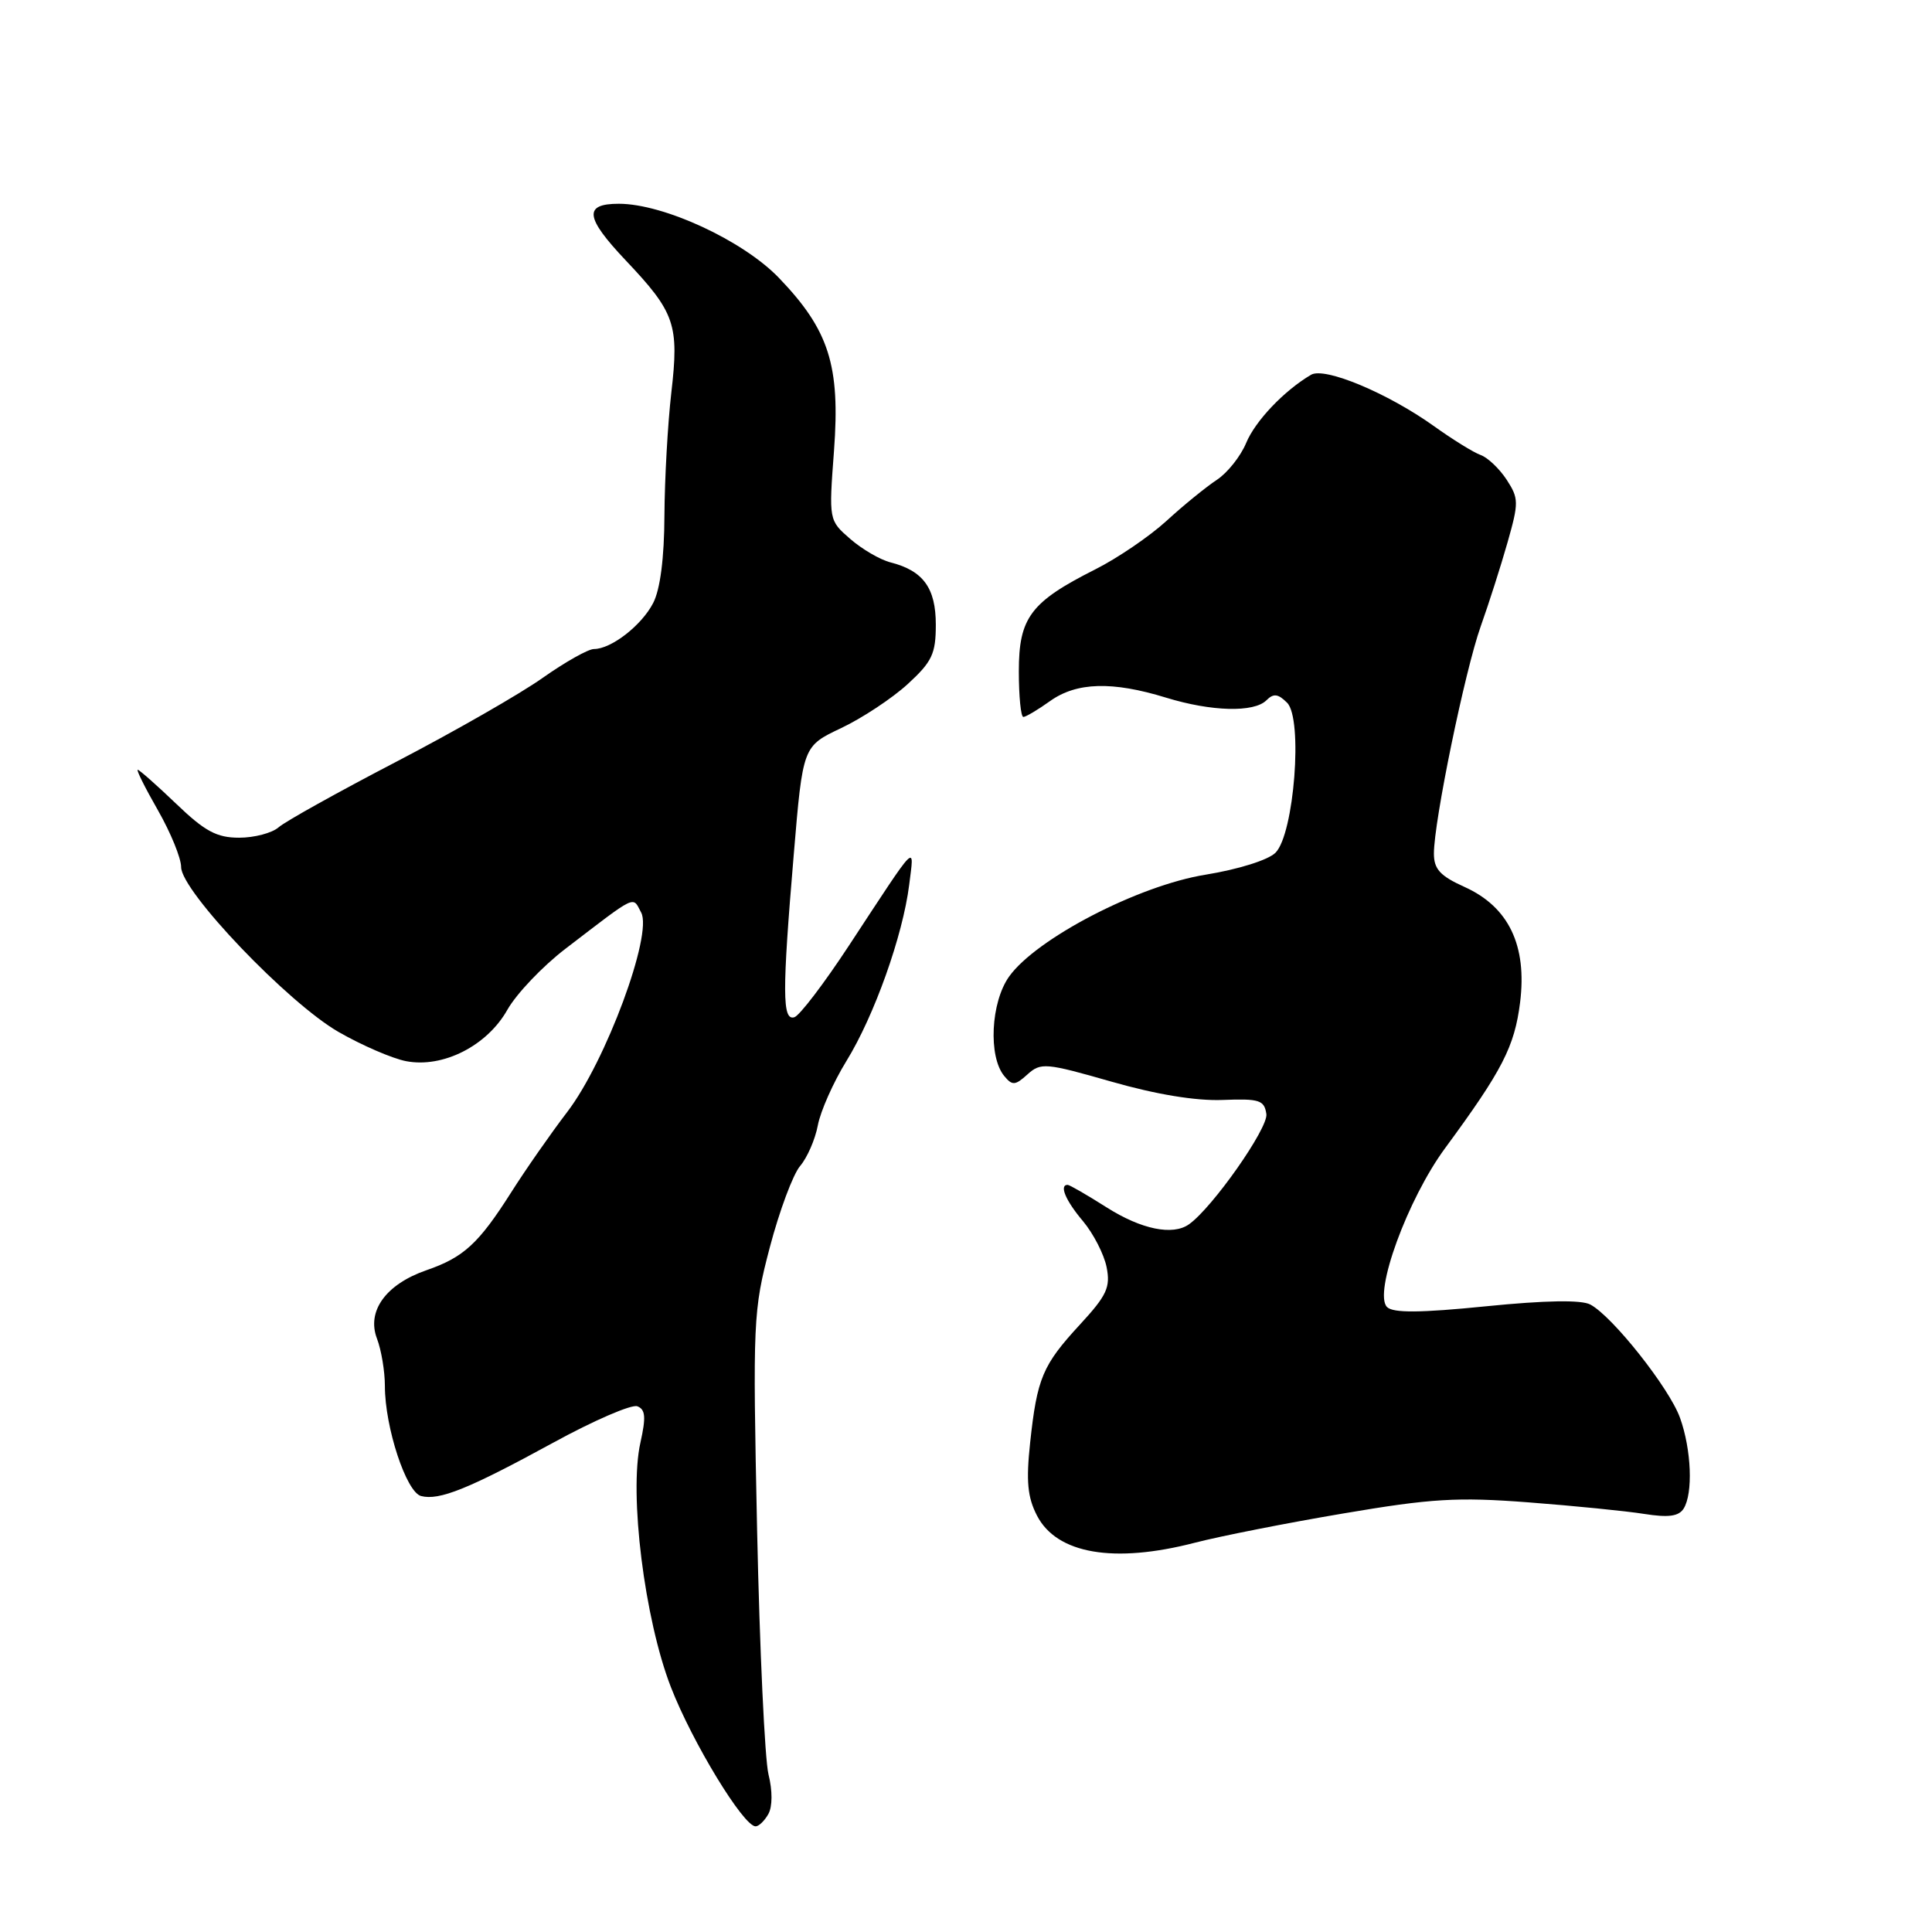 <?xml version="1.0" encoding="UTF-8" standalone="no"?>
<!DOCTYPE svg PUBLIC "-//W3C//DTD SVG 1.1//EN" "http://www.w3.org/Graphics/SVG/1.1/DTD/svg11.dtd" >
<svg xmlns="http://www.w3.org/2000/svg" xmlns:xlink="http://www.w3.org/1999/xlink" version="1.1" viewBox="0 0 256 256">
 <g >
 <path fill="currentColor"
d=" M 101.81 240.37 C 102.36 239.39 102.37 237.28 101.83 235.12 C 101.34 233.13 100.66 218.56 100.32 202.75 C 99.74 174.94 99.79 173.71 102.01 165.25 C 103.28 160.44 105.08 155.60 106.02 154.50 C 106.96 153.40 108.02 150.97 108.37 149.10 C 108.72 147.24 110.42 143.41 112.15 140.60 C 115.85 134.60 119.63 123.96 120.47 117.26 C 121.14 111.80 121.77 111.17 112.50 125.28 C 109.20 130.31 105.94 134.59 105.25 134.79 C 103.65 135.27 103.63 131.54 105.18 113.19 C 106.38 98.88 106.38 98.88 111.45 96.48 C 114.24 95.16 118.20 92.54 120.26 90.66 C 123.51 87.68 124.00 86.64 124.00 82.77 C 124.00 77.92 122.33 75.62 118.00 74.52 C 116.62 74.17 114.22 72.77 112.66 71.41 C 109.82 68.94 109.82 68.94 110.51 59.72 C 111.35 48.41 109.85 43.73 103.20 36.81 C 98.45 31.87 87.93 27.00 82.00 27.00 C 77.30 27.00 77.52 28.80 82.91 34.50 C 89.46 41.42 90.00 43.00 88.95 52.06 C 88.48 56.15 88.07 63.46 88.04 68.30 C 88.02 73.95 87.48 78.10 86.55 79.90 C 85.02 82.87 80.99 86.00 78.70 86.00 C 77.94 86.00 74.89 87.72 71.91 89.82 C 68.94 91.93 60.20 96.93 52.50 100.94 C 44.80 104.95 37.79 108.85 36.92 109.62 C 36.05 110.38 33.70 111.00 31.69 111.00 C 28.72 111.00 27.15 110.16 23.34 106.50 C 20.76 104.03 18.46 102.00 18.25 102.00 C 18.03 102.00 19.24 104.42 20.93 107.37 C 22.62 110.33 24.00 113.71 24.00 114.89 C 24.00 118.07 38.15 132.88 44.86 136.74 C 47.96 138.52 51.99 140.26 53.81 140.61 C 58.69 141.55 64.55 138.57 67.23 133.80 C 68.43 131.68 71.89 128.04 74.92 125.72 C 84.53 118.36 83.78 118.72 84.96 120.92 C 86.51 123.82 80.27 140.66 75.17 147.33 C 73.00 150.17 69.65 154.97 67.73 158.00 C 63.42 164.79 61.44 166.61 56.48 168.32 C 51.13 170.18 48.56 173.73 49.95 177.37 C 50.53 178.89 51.00 181.72 51.00 183.66 C 51.00 189.12 53.83 197.72 55.79 198.23 C 58.19 198.86 62.07 197.30 73.31 191.16 C 78.68 188.22 83.70 186.05 84.45 186.34 C 85.53 186.76 85.61 187.78 84.86 191.15 C 83.33 197.94 85.40 214.56 88.90 223.56 C 91.73 230.85 98.51 242.00 100.12 242.00 C 100.55 242.00 101.31 241.26 101.81 240.37 Z  M 158.32 204.42 C 161.68 203.55 170.53 201.80 178.00 200.54 C 189.66 198.56 193.10 198.35 202.53 199.07 C 208.56 199.53 215.46 200.22 217.85 200.60 C 221.07 201.11 222.43 200.93 223.09 199.90 C 224.35 197.89 224.13 192.10 222.61 187.87 C 221.21 183.95 213.68 174.43 210.73 172.86 C 209.55 172.22 204.77 172.30 196.91 173.09 C 188.17 173.97 184.59 173.99 183.79 173.19 C 181.96 171.36 186.52 158.87 191.49 152.13 C 199.08 141.81 200.68 138.69 201.42 132.83 C 202.36 125.27 199.91 120.17 194.07 117.53 C 190.83 116.07 190.00 115.17 190.00 113.10 C 190.00 108.84 194.10 88.92 196.20 83.00 C 197.28 79.97 198.88 74.96 199.76 71.86 C 201.26 66.58 201.25 66.04 199.63 63.55 C 198.67 62.09 197.12 60.62 196.19 60.29 C 195.26 59.96 192.47 58.23 190.00 56.46 C 183.90 52.10 175.53 48.59 173.72 49.66 C 170.14 51.77 166.33 55.78 165.12 58.70 C 164.39 60.46 162.64 62.66 161.24 63.58 C 159.83 64.51 156.83 66.94 154.59 69.00 C 152.34 71.06 148.08 73.96 145.12 75.45 C 136.55 79.77 135.00 81.84 135.00 88.95 C 135.00 92.28 135.27 95.00 135.60 95.00 C 135.92 95.00 137.53 94.05 139.16 92.88 C 142.67 90.39 147.38 90.25 154.50 92.44 C 160.52 94.29 166.16 94.44 167.81 92.79 C 168.75 91.85 169.35 91.92 170.55 93.12 C 172.67 95.24 171.48 110.52 169.01 112.99 C 168.04 113.96 164.10 115.19 159.75 115.90 C 150.85 117.33 137.31 124.36 133.71 129.40 C 131.28 132.82 130.93 140.00 133.07 142.58 C 134.13 143.87 134.52 143.84 136.15 142.36 C 137.91 140.77 138.56 140.83 147.26 143.32 C 153.19 145.02 158.47 145.89 162.00 145.75 C 166.89 145.56 167.53 145.77 167.80 147.62 C 168.07 149.47 160.64 160.05 157.54 162.23 C 155.39 163.75 151.24 162.90 146.66 160.00 C 144.06 158.35 141.72 157.00 141.47 157.00 C 140.32 157.00 141.20 159.09 143.51 161.82 C 144.88 163.46 146.29 166.20 146.63 167.90 C 147.16 170.57 146.67 171.64 143.10 175.51 C 138.14 180.89 137.42 182.60 136.50 191.15 C 135.95 196.27 136.15 198.39 137.41 200.83 C 140.03 205.90 147.59 207.20 158.32 204.42 Z "/>
</g>
</svg>